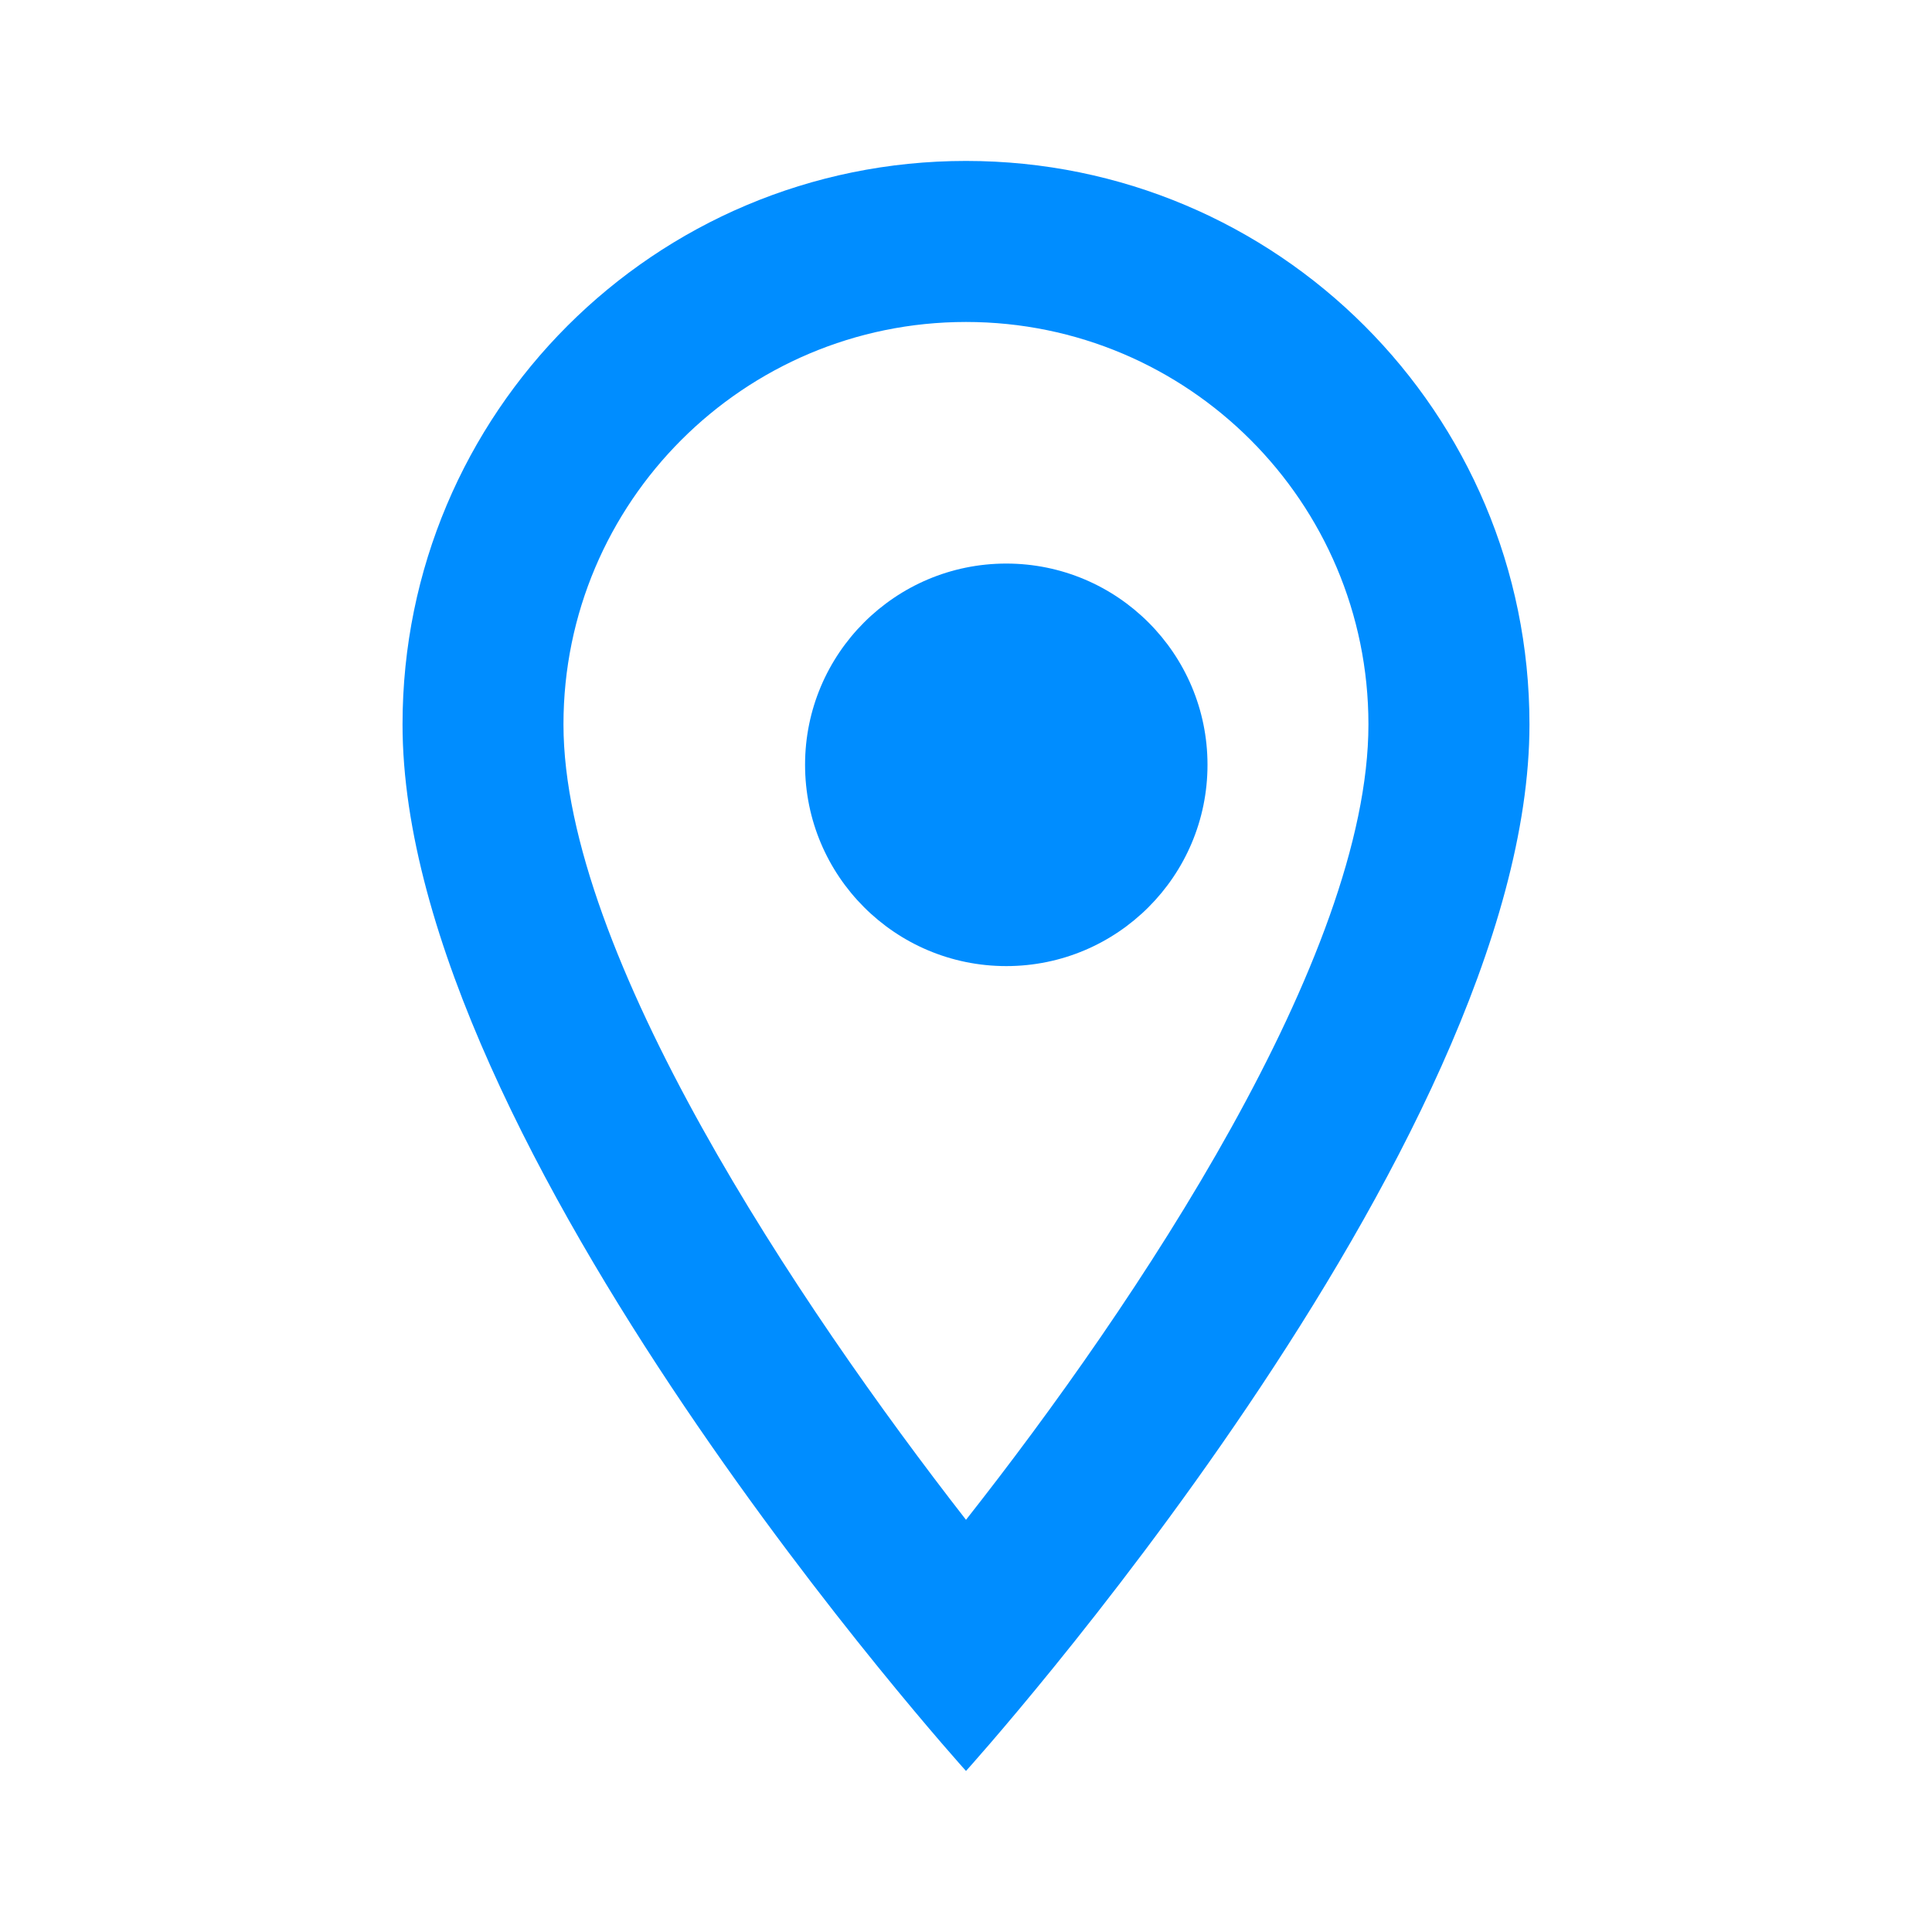 <svg width="20" height="20" viewBox="0 0 20 20" fill="none" xmlns="http://www.w3.org/2000/svg">
<g clip-path="url(#clip0_668_688)">
<path d="M10 1.666C6.775 1.666 4.167 4.274 4.167 7.499C4.167 11.874 10 18.333 10 18.333C10 18.333 15.833 11.874 15.833 7.499C15.833 4.274 13.225 1.666 10 1.666ZM5.833 7.499C5.833 5.199 7.7 3.333 10 3.333C12.3 3.333 14.166 5.199 14.166 7.499C14.166 9.899 11.767 13.491 10 15.733C8.267 13.508 5.833 9.874 5.833 7.499Z" fill="#008DFF"/>
<path d="M10.417 10.001C11.567 10.001 12.5 9.068 12.5 7.917C12.5 6.767 11.567 5.834 10.417 5.834C9.266 5.834 8.334 6.767 8.334 7.917C8.334 9.068 9.266 10.001 10.417 10.001Z" fill="#008DFF"/>
</g>
<defs>
<clipPath id="clip0_668_688">
<rect width="20" height="20" fill="white"/>
</clipPath>
</defs>
</svg>
